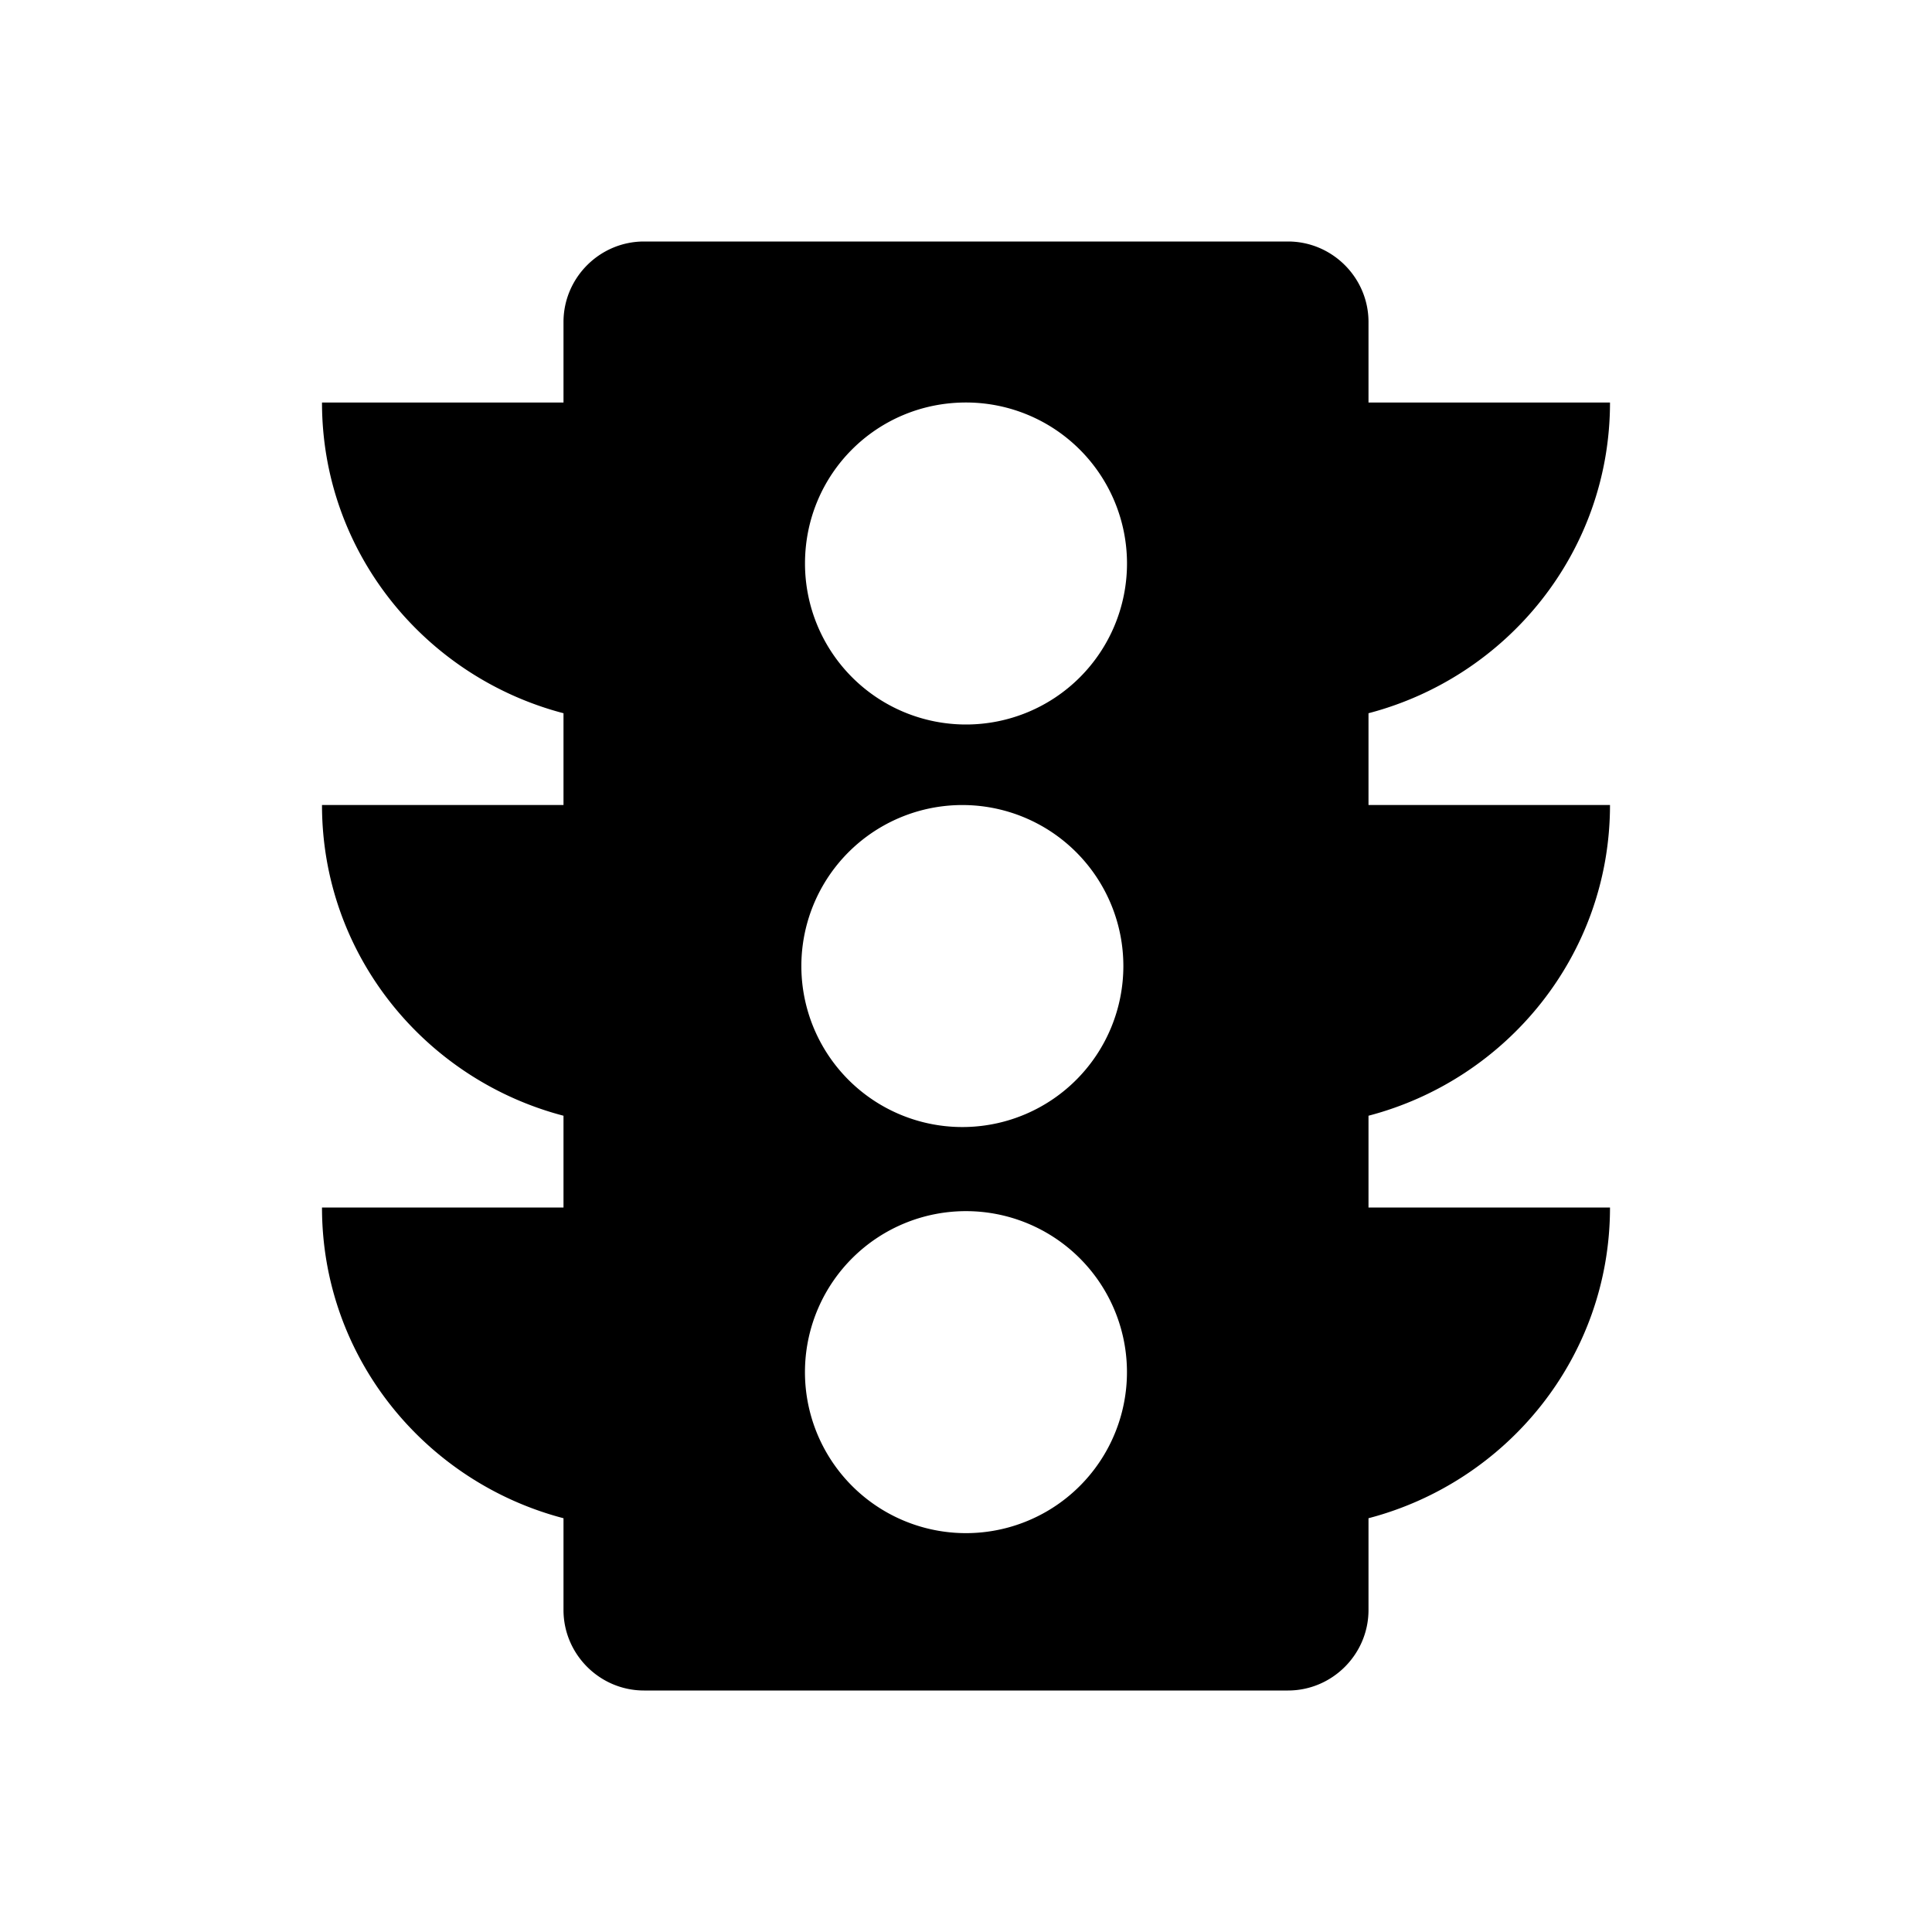<svg width="46" height="46" fill="currentColor" viewBox="0 0 24 24" xmlns="http://www.w3.org/2000/svg">
  <path fill-rule="evenodd" d="M17 10h3c0 1.86-1.28 3.41-3 3.86V15h3c0 1.86-1.28 3.41-3 3.86V20c0 .55-.45 1-1 1H8c-.55 0-1-.45-1-1v-1.14c-1.72-.45-3-2-3-3.86h3v-1.14c-1.72-.45-3-2-3-3.86h3V8.86c-1.72-.45-3-2-3-3.86h3V4c0-.55.45-1 1-1h8c.55 0 1 .45 1 1v1h3c0 1.86-1.28 3.41-3 3.86V10Zm-7 7a2 2 0 1 0 3.999.001A2 2 0 0 0 10 17Zm2-3a2 2 0 1 1-.001-3.999A2 2 0 0 1 12 14Zm-2-7a2 2 0 1 0 2-2c-1.11 0-2 .89-2 2Z" clip-rule="evenodd"></path>
</svg>